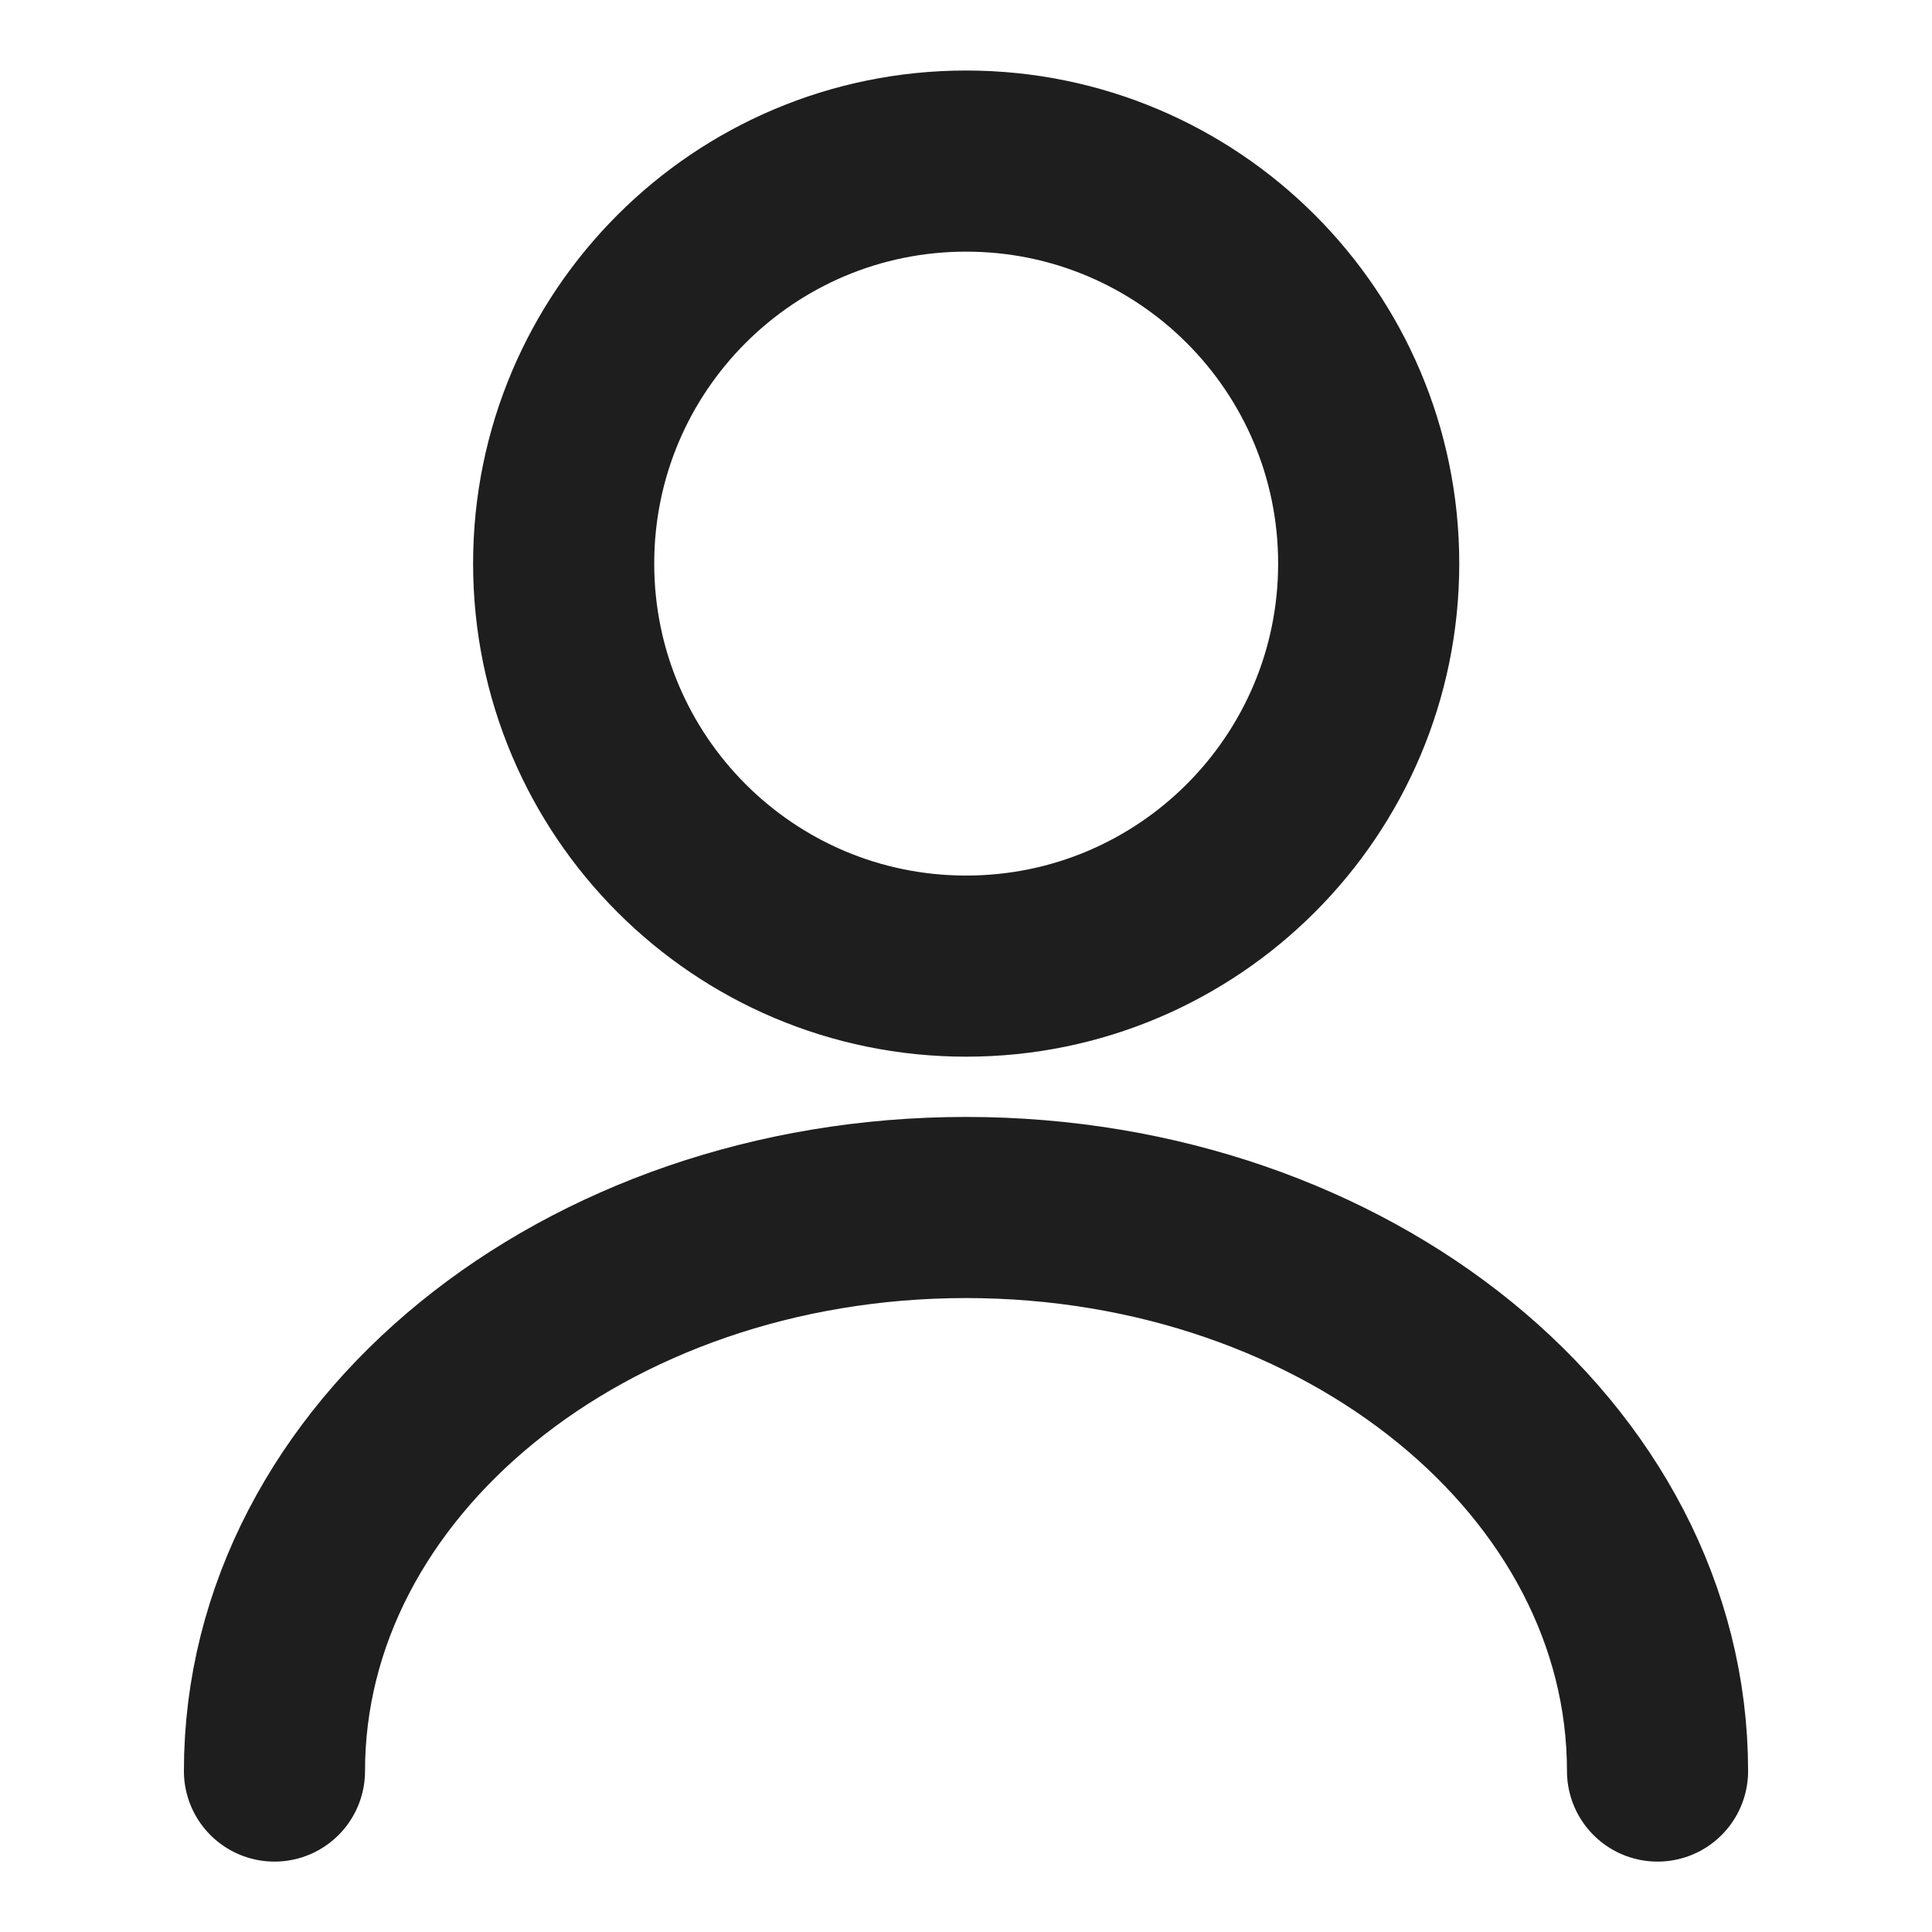 <svg width="16" height="16" viewBox="0 0 16 16" fill="none" xmlns="http://www.w3.org/2000/svg">
<path d="M8.001 8.001C9.842 8.001 11.335 6.508 11.335 4.667C11.335 2.826 9.842 1.334 8.001 1.334C6.16 1.334 4.668 2.826 4.668 4.667C4.668 6.508 6.16 8.001 8.001 8.001Z" stroke="#1E1E1E" stroke-width="1.5" stroke-linecap="round" stroke-linejoin="round"/>
<path d="M13.727 14.667C13.727 12.087 11.16 10 8 10C4.84 10 2.273 12.087 2.273 14.667" stroke="#1E1E1E" stroke-width="1.5" stroke-linecap="round" stroke-linejoin="round"/>
</svg>
